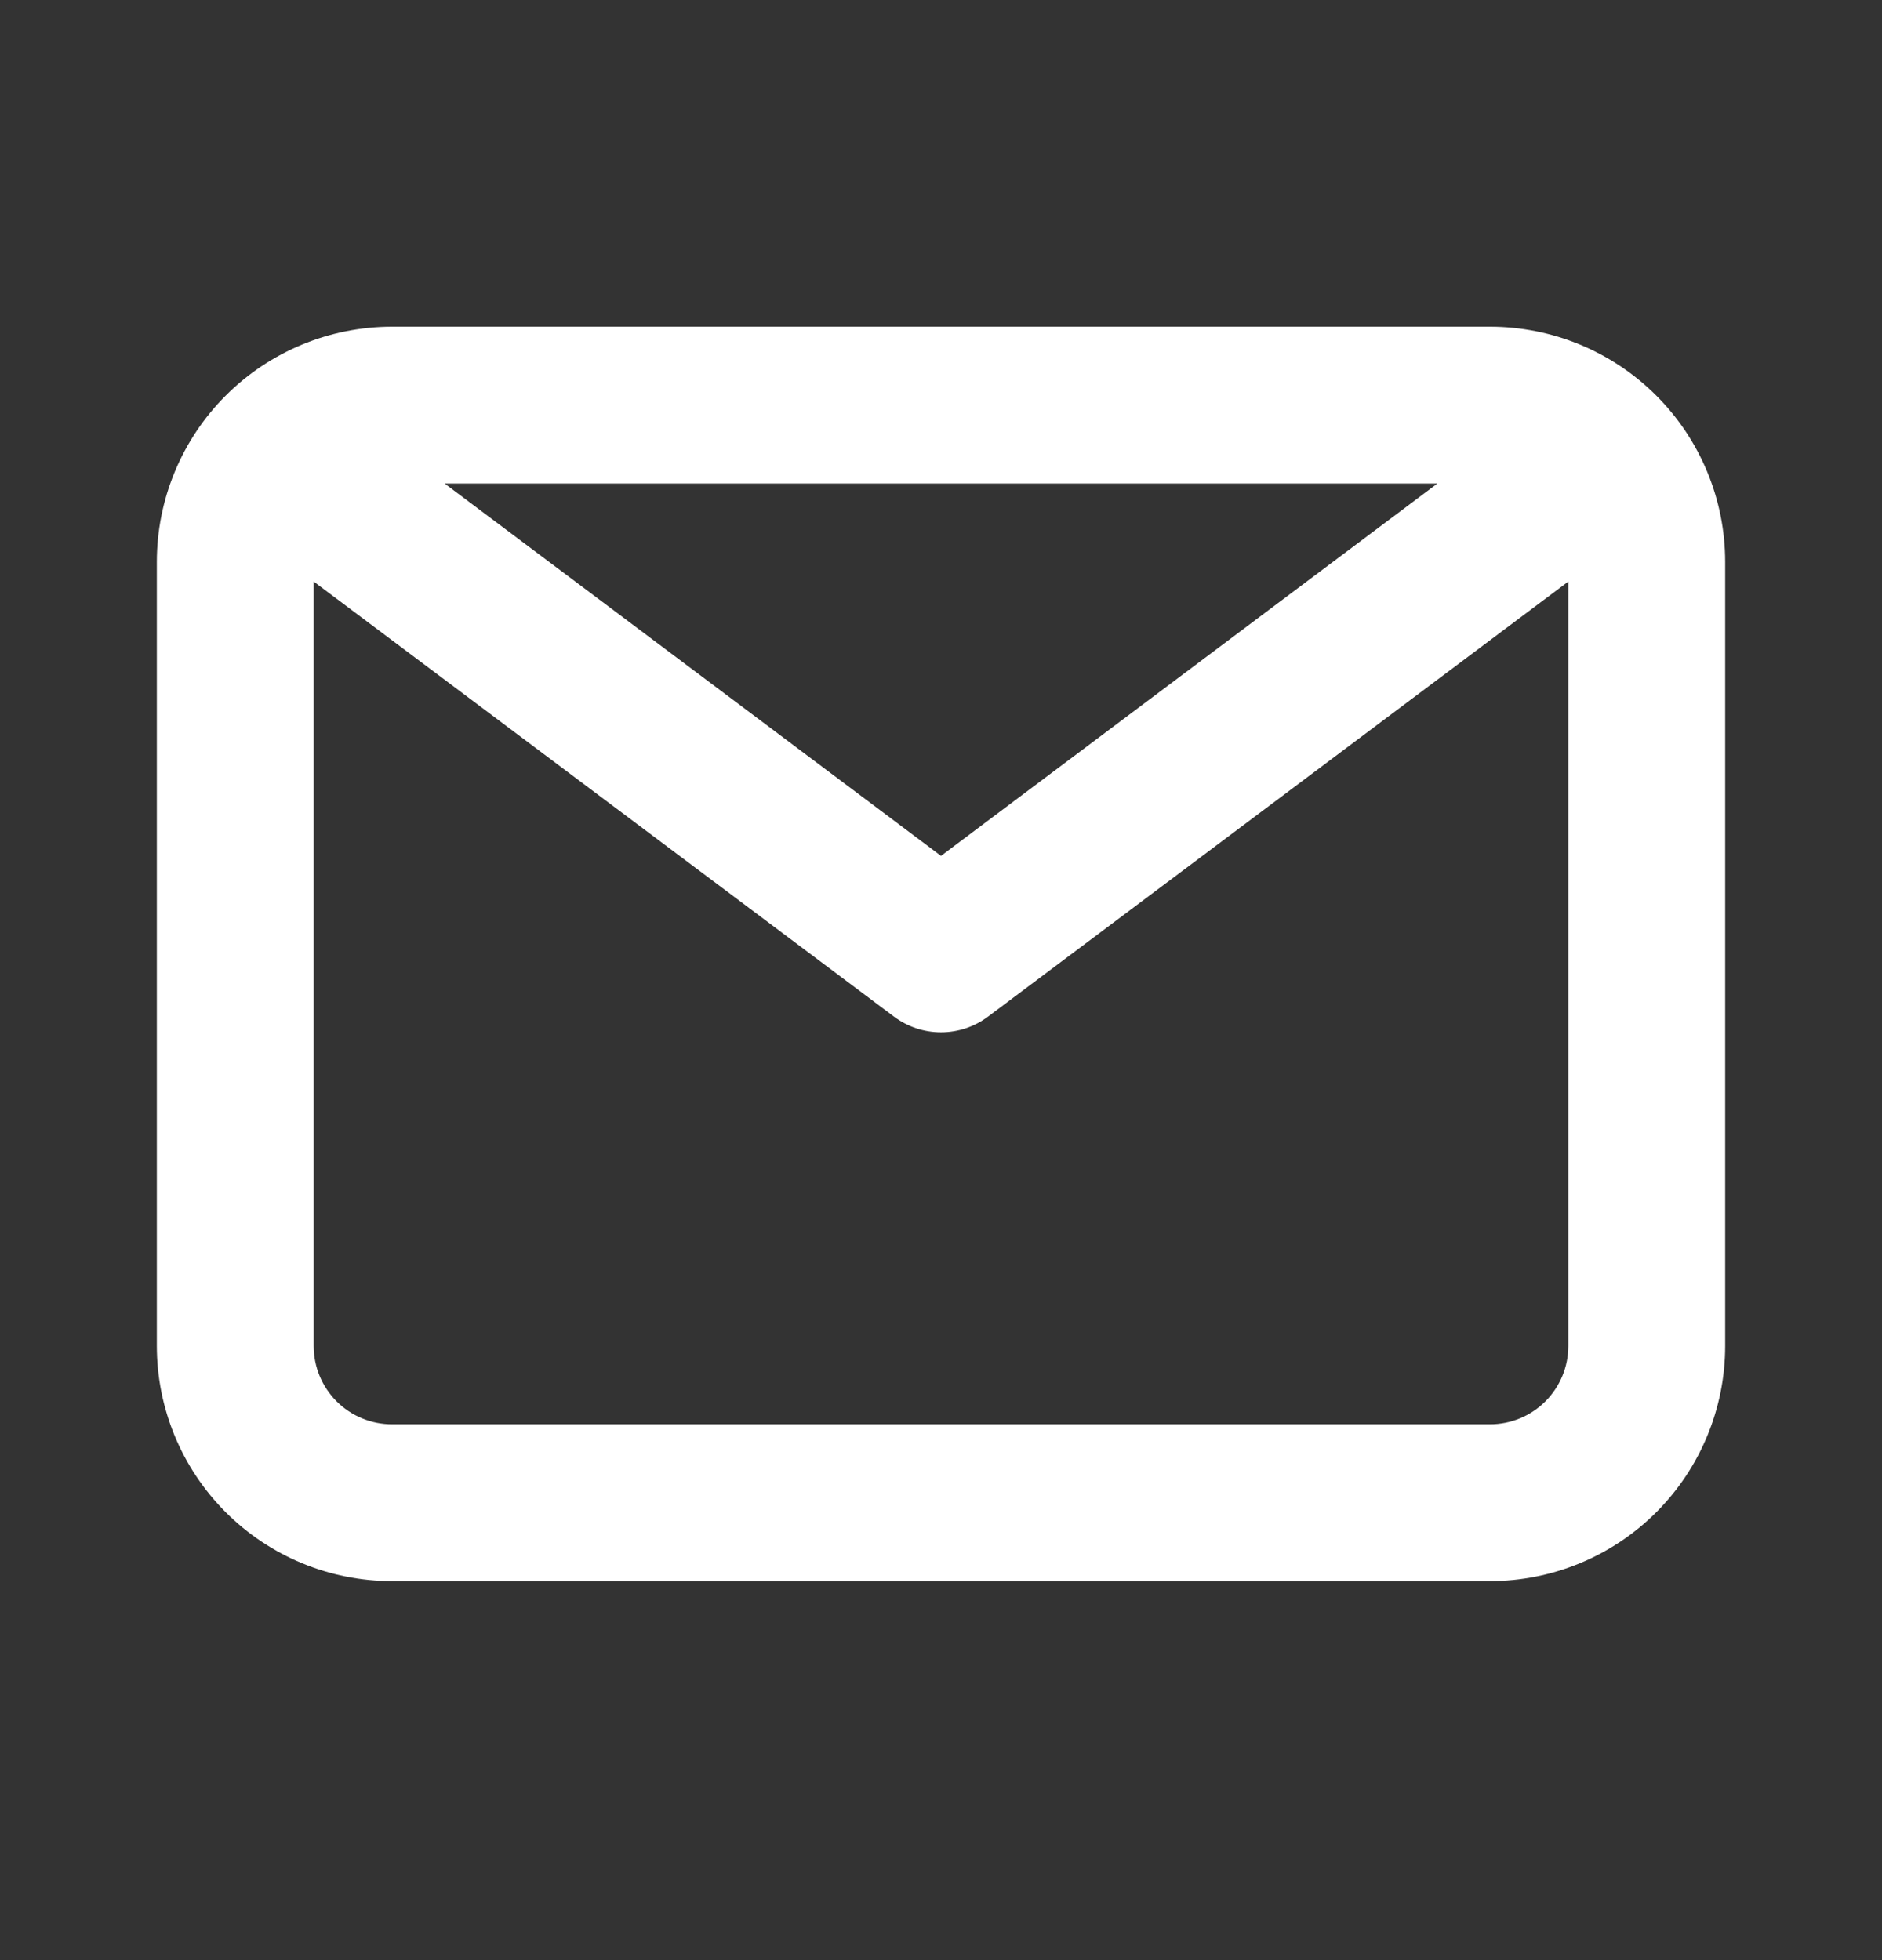 <svg width="24" height="25" viewBox="0 0 24 25" fill="none" xmlns="http://www.w3.org/2000/svg">
<rect x="0" y="0" width="24" height="25" fill="#333333" stroke="none"/>
<path d="M19 4.167H5C4.204 4.167 3.441 4.483 2.879 5.045C2.316 5.608 2 6.371 2 7.167V17.166C2 17.962 2.316 18.725 2.879 19.288C3.441 19.85 4.204 20.166 5 20.166H19C19.796 20.166 20.559 19.85 21.121 19.288C21.684 18.725 22 17.962 22 17.166V7.167C22 6.371 21.684 5.608 21.121 5.045C20.559 4.483 19.796 4.167 19 4.167ZM18.33 6.167L12 10.916L5.67 6.167H18.33ZM19 18.166H5C4.735 18.166 4.48 18.061 4.293 17.874C4.105 17.686 4 17.432 4 17.166V7.417L11.4 12.966C11.573 13.096 11.784 13.166 12 13.166C12.216 13.166 12.427 13.096 12.6 12.966L20 7.417V17.166C20 17.432 19.895 17.686 19.707 17.874C19.52 18.061 19.265 18.166 19 18.166Z" fill="white"/>
</svg>
